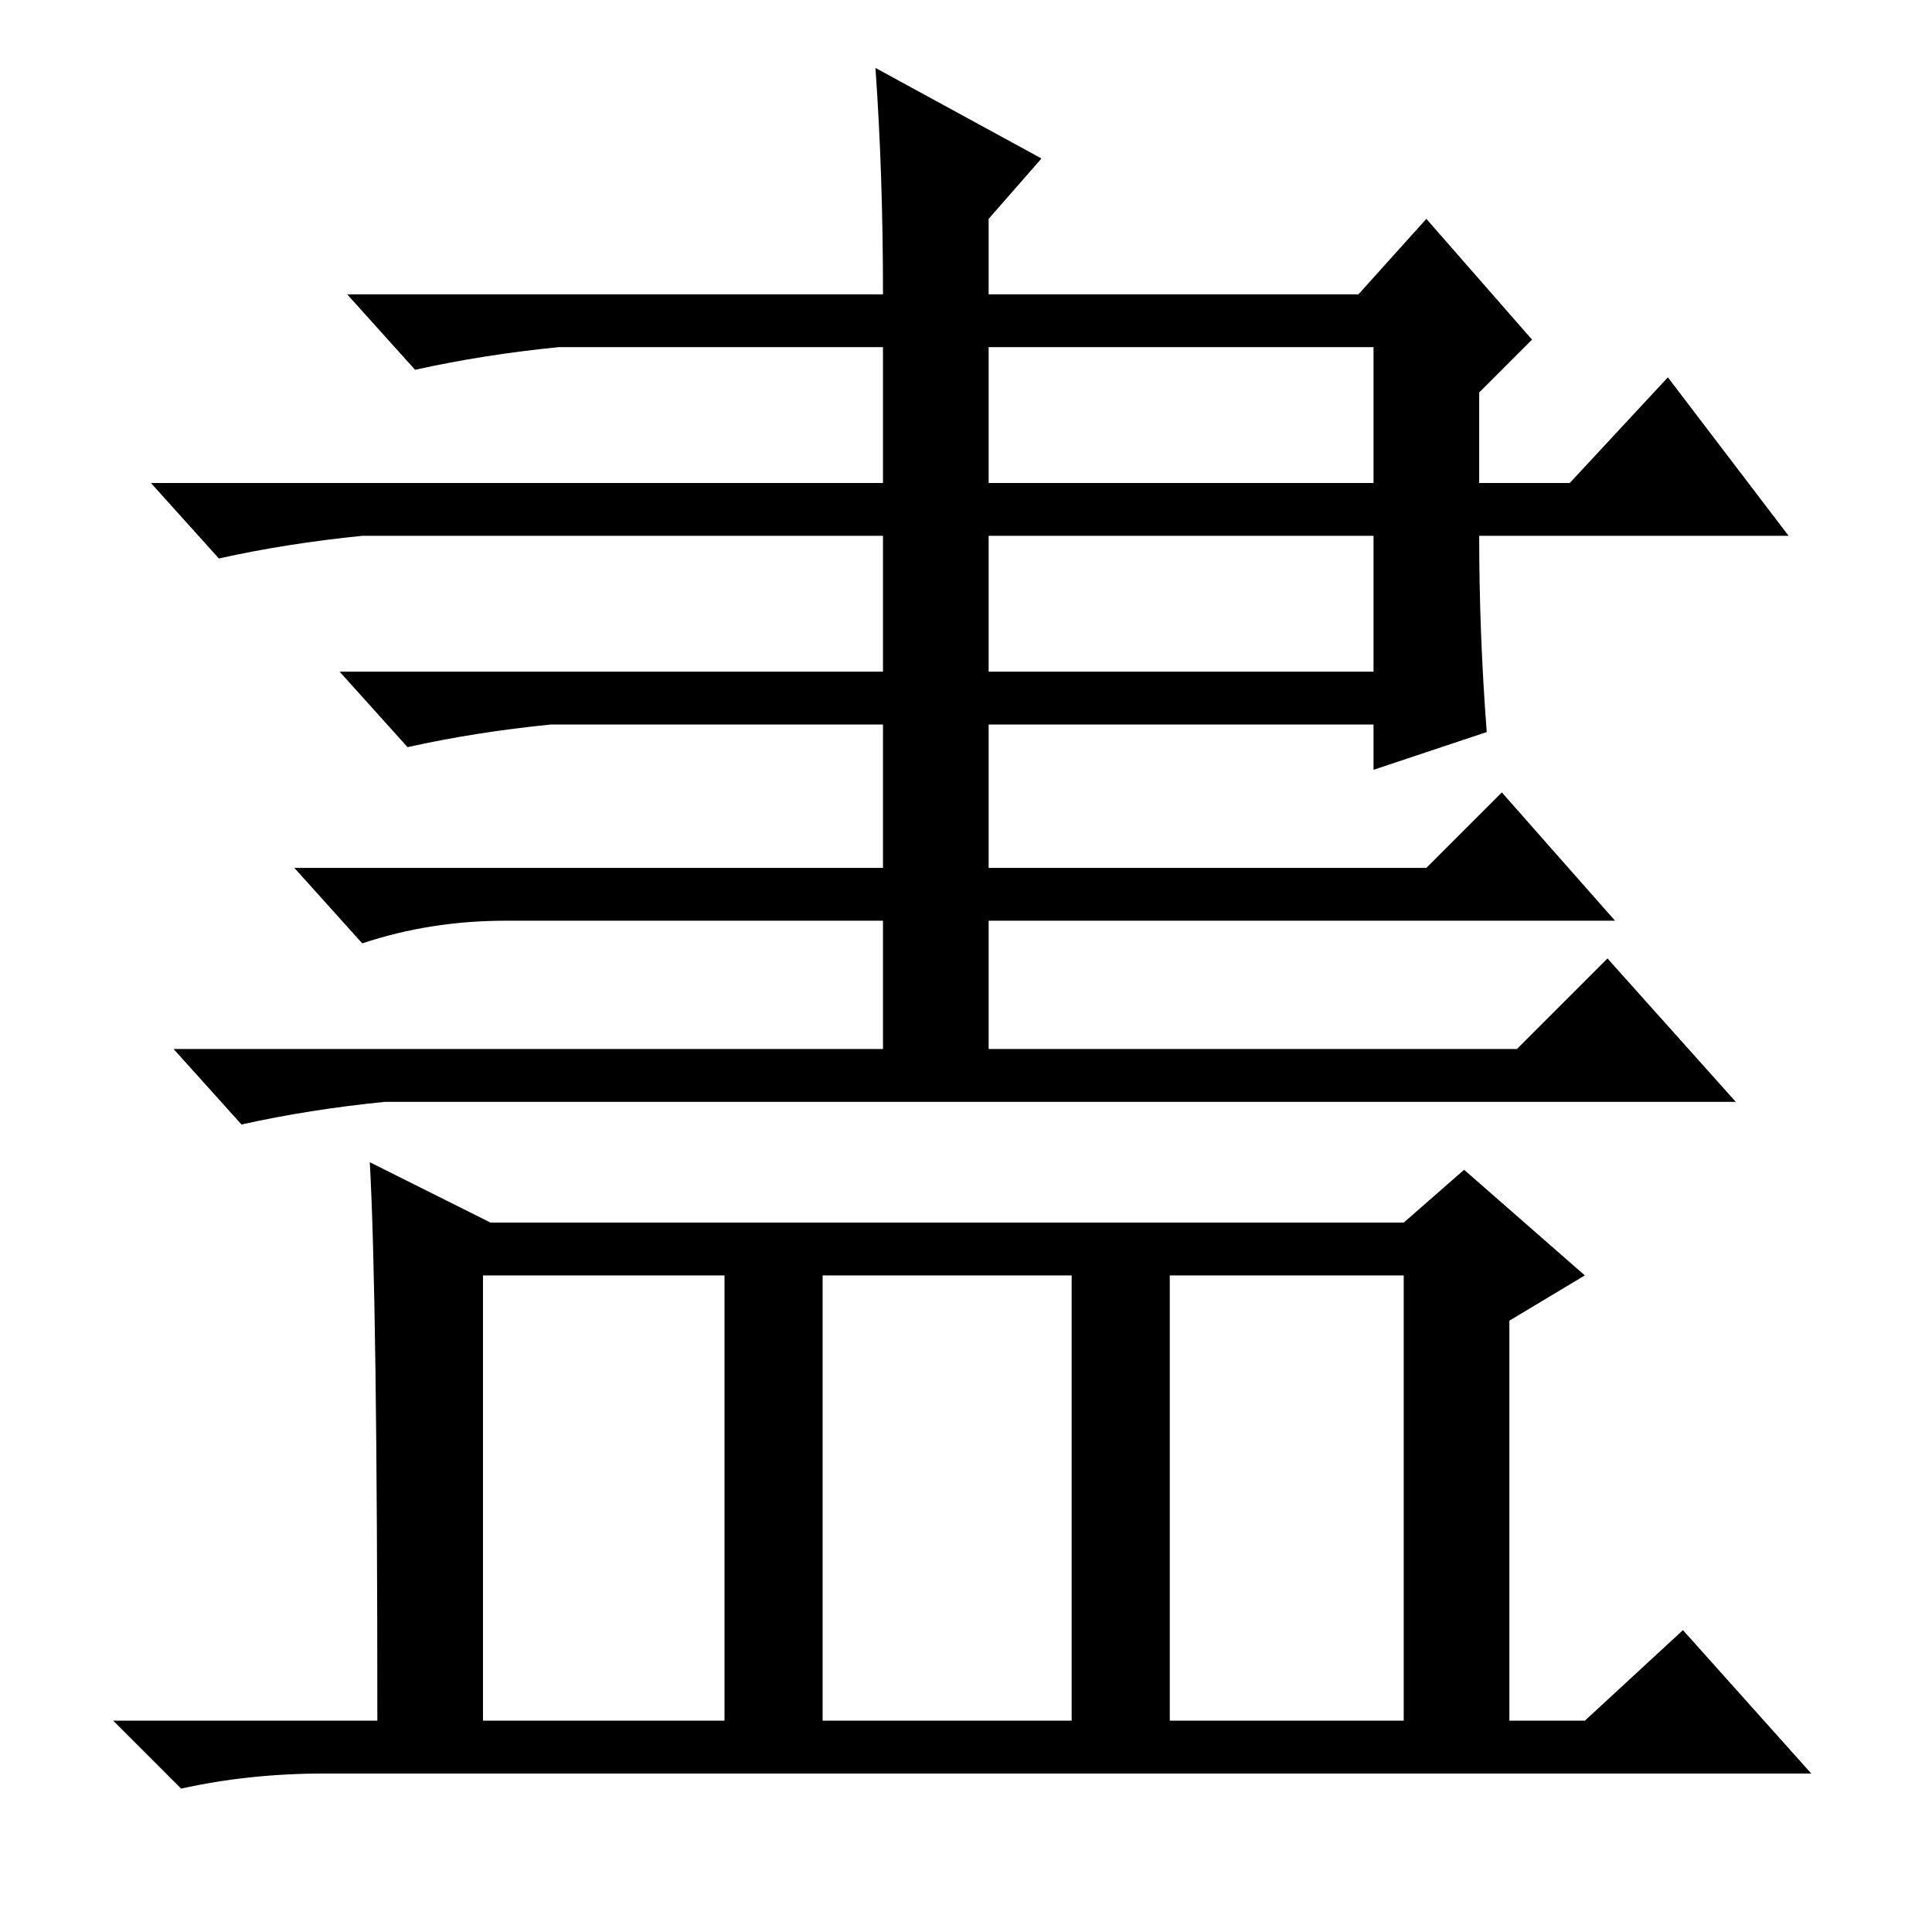 <?xml version="1.0" standalone="no"?>
<!DOCTYPE svg PUBLIC "-//W3C//DTD SVG 1.1//EN" "http://www.w3.org/Graphics/SVG/1.1/DTD/svg11.dtd" >
<svg xmlns="http://www.w3.org/2000/svg" xmlns:xlink="http://www.w3.org/1999/xlink" version="1.1" viewBox="0 -36 256 256">
  <g transform="matrix(1 0 0 -1 0 220)">
   <path fill="currentColor"
d="M116 247l22 -12l-7 -8v-10h49l9 10l14 -16l-7 -7v-12h12l13 14l16 -21h-41q0 -13 1 -26l-15 -5v6h-51v-19h58l10 10l15 -17h-83v-17h70l12 12l17 -19h-179q-10 -1 -19 -3l-9 10h94v17h-50q-10 0 -19 -3l-9 10h78v19h-44q-10 -1 -19 -3l-9 10h72v18h-69q-10 -1 -19 -3
l-9 10h97v18h-43q-10 -1 -19 -3l-9 10h71q0 16 -1 30zM131 167h51v18h-51v-18zM131 192h51v18h-51v-18zM155 28h31v59h-31v-59zM49 102l16 -8h121l8 7l16 -14l-10 -6v-53h10l13 12l17 -19h-197q-10 0 -19 -2l-9 9h35q0 56 -1 74zM64 28h32v59h-32v-59zM109 28h33v59h-33v-59
z" />
  </g>

</svg>
